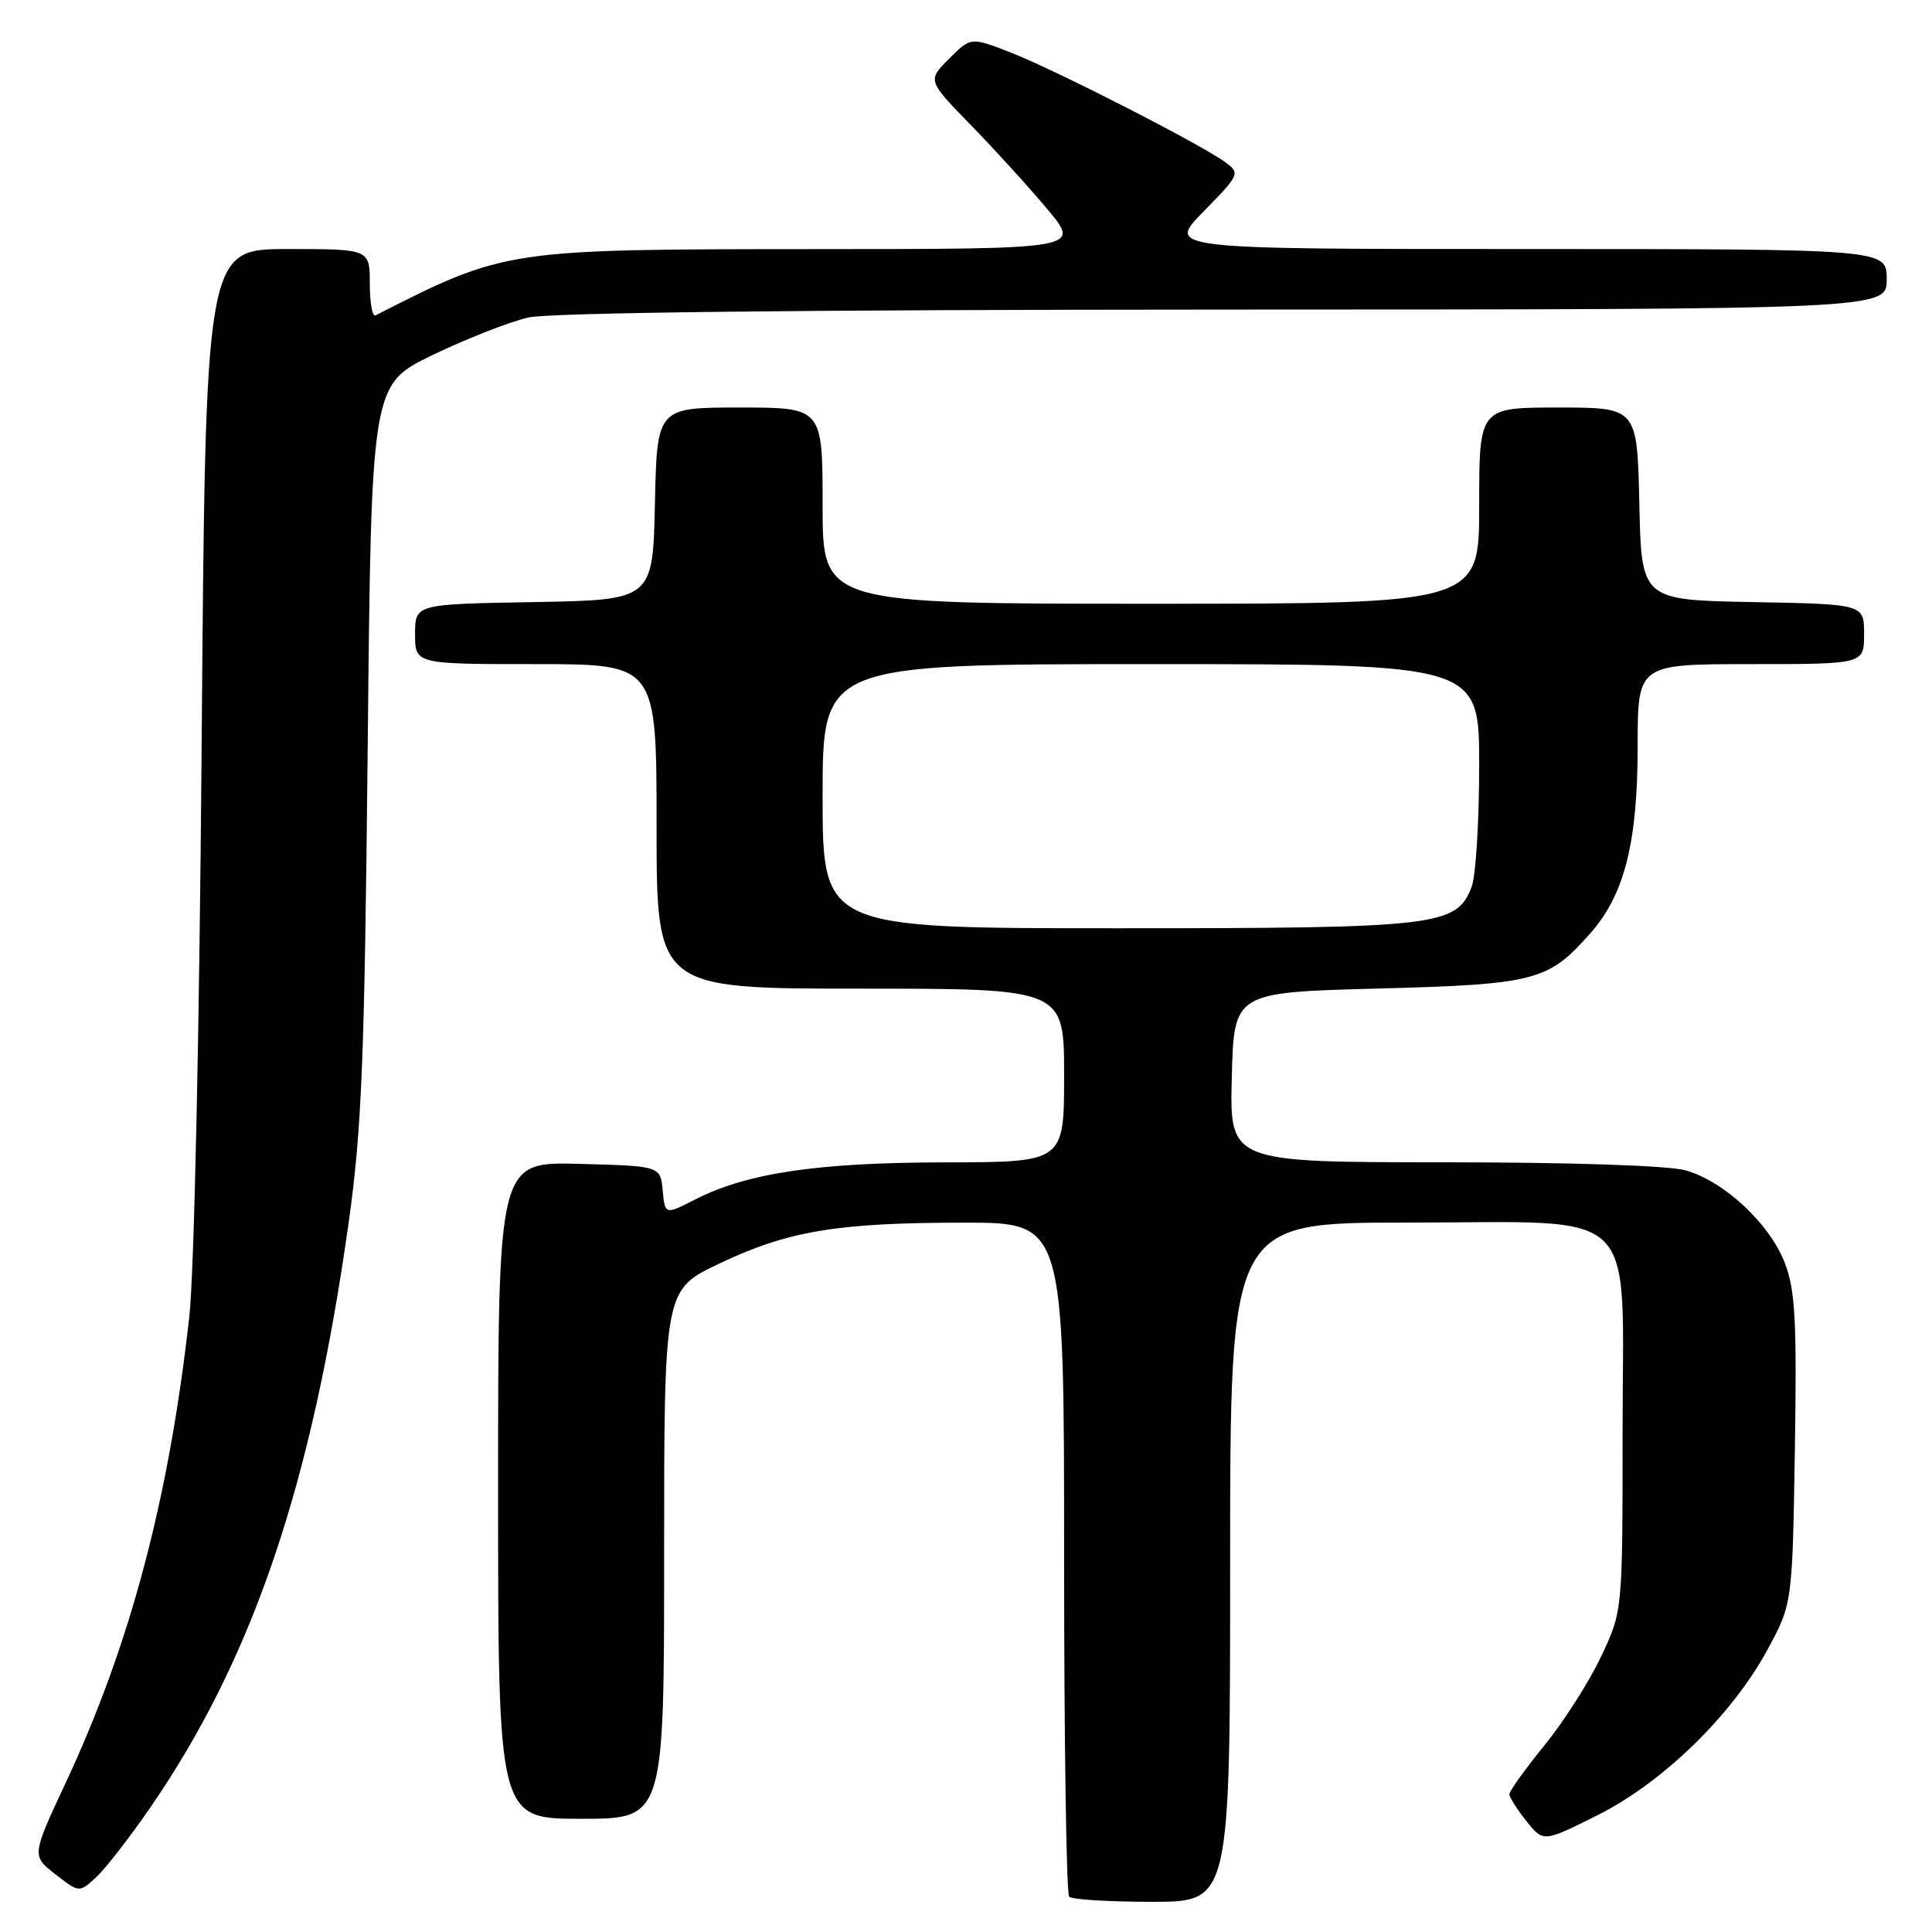 <?xml version="1.0" encoding="UTF-8" standalone="no"?>
<!DOCTYPE svg PUBLIC "-//W3C//DTD SVG 1.1//EN" "http://www.w3.org/Graphics/SVG/1.1/DTD/svg11.dtd" >
<svg xmlns="http://www.w3.org/2000/svg" xmlns:xlink="http://www.w3.org/1999/xlink" version="1.1" viewBox="0 0 256 256">
 <g >
 <path fill="currentColor"
d=" M 163.00 207.00 C 163.00 162.00 163.00 162.00 186.37 162.00 C 217.85 162.00 215.00 159.23 215.00 189.82 C 215.00 213.50 215.00 213.50 212.14 219.53 C 210.57 222.85 207.20 228.13 204.65 231.27 C 202.09 234.41 200.00 237.32 200.00 237.74 C 200.01 238.16 201.02 239.76 202.26 241.31 C 204.50 244.11 204.50 244.11 211.65 240.54 C 220.32 236.20 229.47 227.30 234.18 218.63 C 237.50 212.50 237.50 212.50 237.83 192.09 C 238.10 175.06 237.88 170.98 236.52 167.41 C 234.52 162.16 228.45 156.50 223.32 155.07 C 221.04 154.44 208.07 154.01 191.22 154.01 C 162.93 154.00 162.93 154.00 163.22 142.75 C 163.50 131.50 163.50 131.50 182.50 130.99 C 203.54 130.43 205.15 130.01 210.81 123.57 C 215.27 118.48 217.00 111.58 217.00 98.82 C 217.00 88.00 217.00 88.00 232.00 88.00 C 247.00 88.00 247.00 88.00 247.00 84.03 C 247.00 80.05 247.00 80.05 232.25 79.78 C 217.50 79.50 217.50 79.50 217.22 66.75 C 216.94 54.00 216.94 54.00 206.47 54.00 C 196.00 54.00 196.00 54.00 196.00 67.00 C 196.00 80.00 196.00 80.00 152.50 80.00 C 109.00 80.00 109.00 80.00 109.00 67.00 C 109.00 54.00 109.00 54.00 98.03 54.00 C 87.06 54.00 87.06 54.00 86.78 66.75 C 86.50 79.50 86.50 79.50 70.75 79.78 C 55.00 80.05 55.00 80.05 55.00 84.03 C 55.00 88.00 55.00 88.00 71.00 88.00 C 87.00 88.00 87.00 88.00 87.00 109.50 C 87.00 131.00 87.00 131.00 114.00 131.00 C 141.00 131.00 141.00 131.00 141.00 142.50 C 141.00 154.00 141.00 154.00 125.25 154.02 C 108.37 154.04 99.02 155.42 92.17 158.91 C 88.12 160.98 88.12 160.98 87.81 157.74 C 87.50 154.50 87.50 154.50 76.75 154.22 C 66.00 153.93 66.00 153.93 66.00 197.47 C 66.00 241.00 66.00 241.00 77.00 241.00 C 88.00 241.00 88.00 241.00 88.00 205.95 C 88.00 170.90 88.00 170.90 95.31 167.43 C 104.42 163.10 110.93 162.01 127.75 162.01 C 141.00 162.00 141.00 162.00 141.00 206.33 C 141.00 230.72 141.30 250.97 141.67 251.33 C 142.03 251.70 146.98 252.00 152.67 252.00 C 163.00 252.00 163.00 252.00 163.00 207.00 Z  M 19.86 239.59 C 33.49 219.82 41.31 196.77 46.20 162.00 C 47.94 149.58 48.30 140.58 48.72 99.23 C 49.20 50.96 49.20 50.96 57.35 47.03 C 61.83 44.87 67.53 42.64 70.00 42.07 C 72.88 41.42 106.01 41.04 162.25 41.02 C 250.00 41.00 250.00 41.00 250.00 37.00 C 250.00 33.00 250.00 33.00 202.29 33.00 C 154.58 33.00 154.58 33.00 159.49 28.01 C 164.22 23.20 164.33 22.96 162.45 21.56 C 159.40 19.27 140.09 9.38 134.07 7.02 C 128.65 4.89 128.65 4.89 125.76 7.78 C 122.88 10.66 122.88 10.66 128.69 16.62 C 131.88 19.90 136.45 24.92 138.84 27.79 C 143.19 33.00 143.19 33.00 107.84 33.01 C 66.98 33.03 66.98 33.03 49.75 41.79 C 49.34 42.00 49.00 40.10 49.00 37.58 C 49.00 33.00 49.00 33.00 38.11 33.00 C 27.23 33.00 27.23 33.00 26.72 98.75 C 26.42 136.92 25.73 168.69 25.08 174.50 C 22.38 198.62 17.27 217.90 8.72 236.20 C 4.19 245.89 4.19 245.89 7.34 248.35 C 10.50 250.81 10.50 250.81 12.74 248.74 C 13.97 247.61 17.17 243.49 19.86 239.59 Z  M 109.00 105.50 C 109.00 88.00 109.00 88.00 152.50 88.00 C 196.00 88.00 196.00 88.00 196.00 101.43 C 196.00 108.82 195.55 116.05 195.01 117.48 C 193.02 122.72 190.63 123.00 148.03 123.00 C 109.00 123.00 109.00 123.00 109.00 105.50 Z "/>
</g>
</svg>